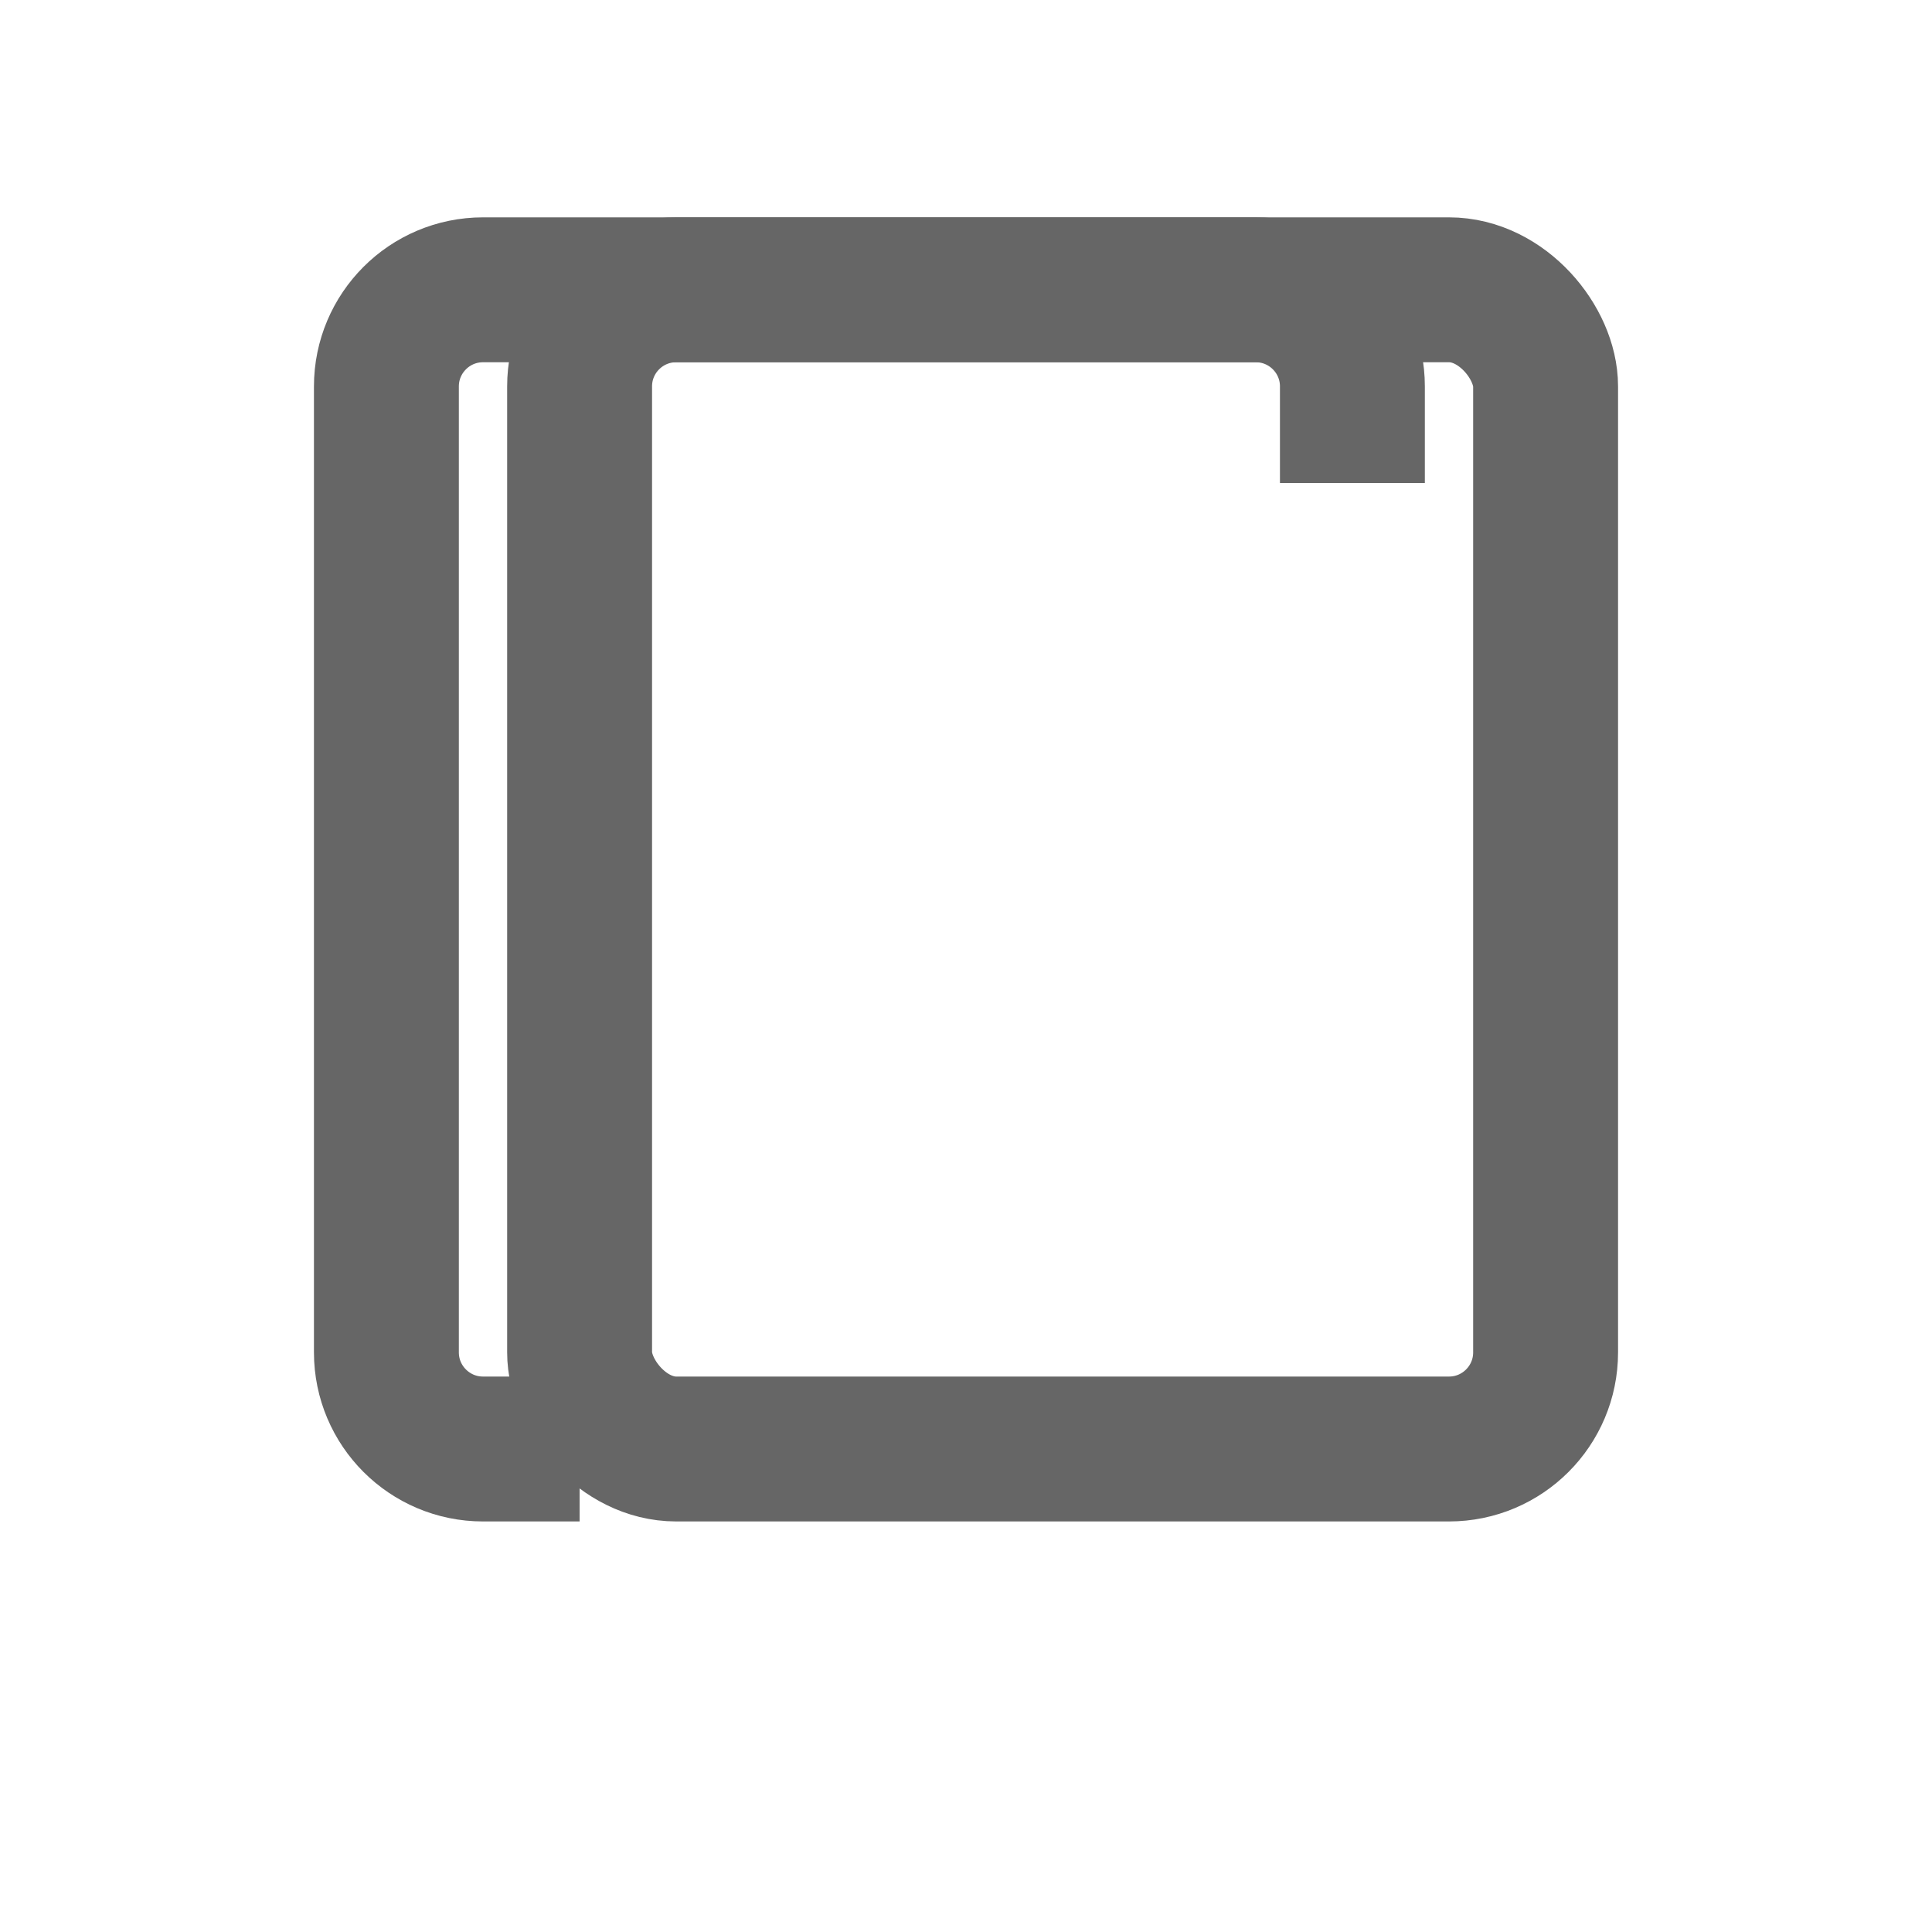 <svg width="20" height="20" viewBox="0 0 20 20" fill="none" xmlns="http://www.w3.org/2000/svg">
  <rect x="6" y="3" width="10" height="12" rx="1" stroke="#666666" stroke-width="1.5"/>
  <path d="M14 5V4C14 3.448 13.552 3 13 3H5C4.448 3 4 3.448 4 4V14C4 14.552 4.448 15 5 15H6" stroke="#666666" stroke-width="1.5"/>
</svg> 